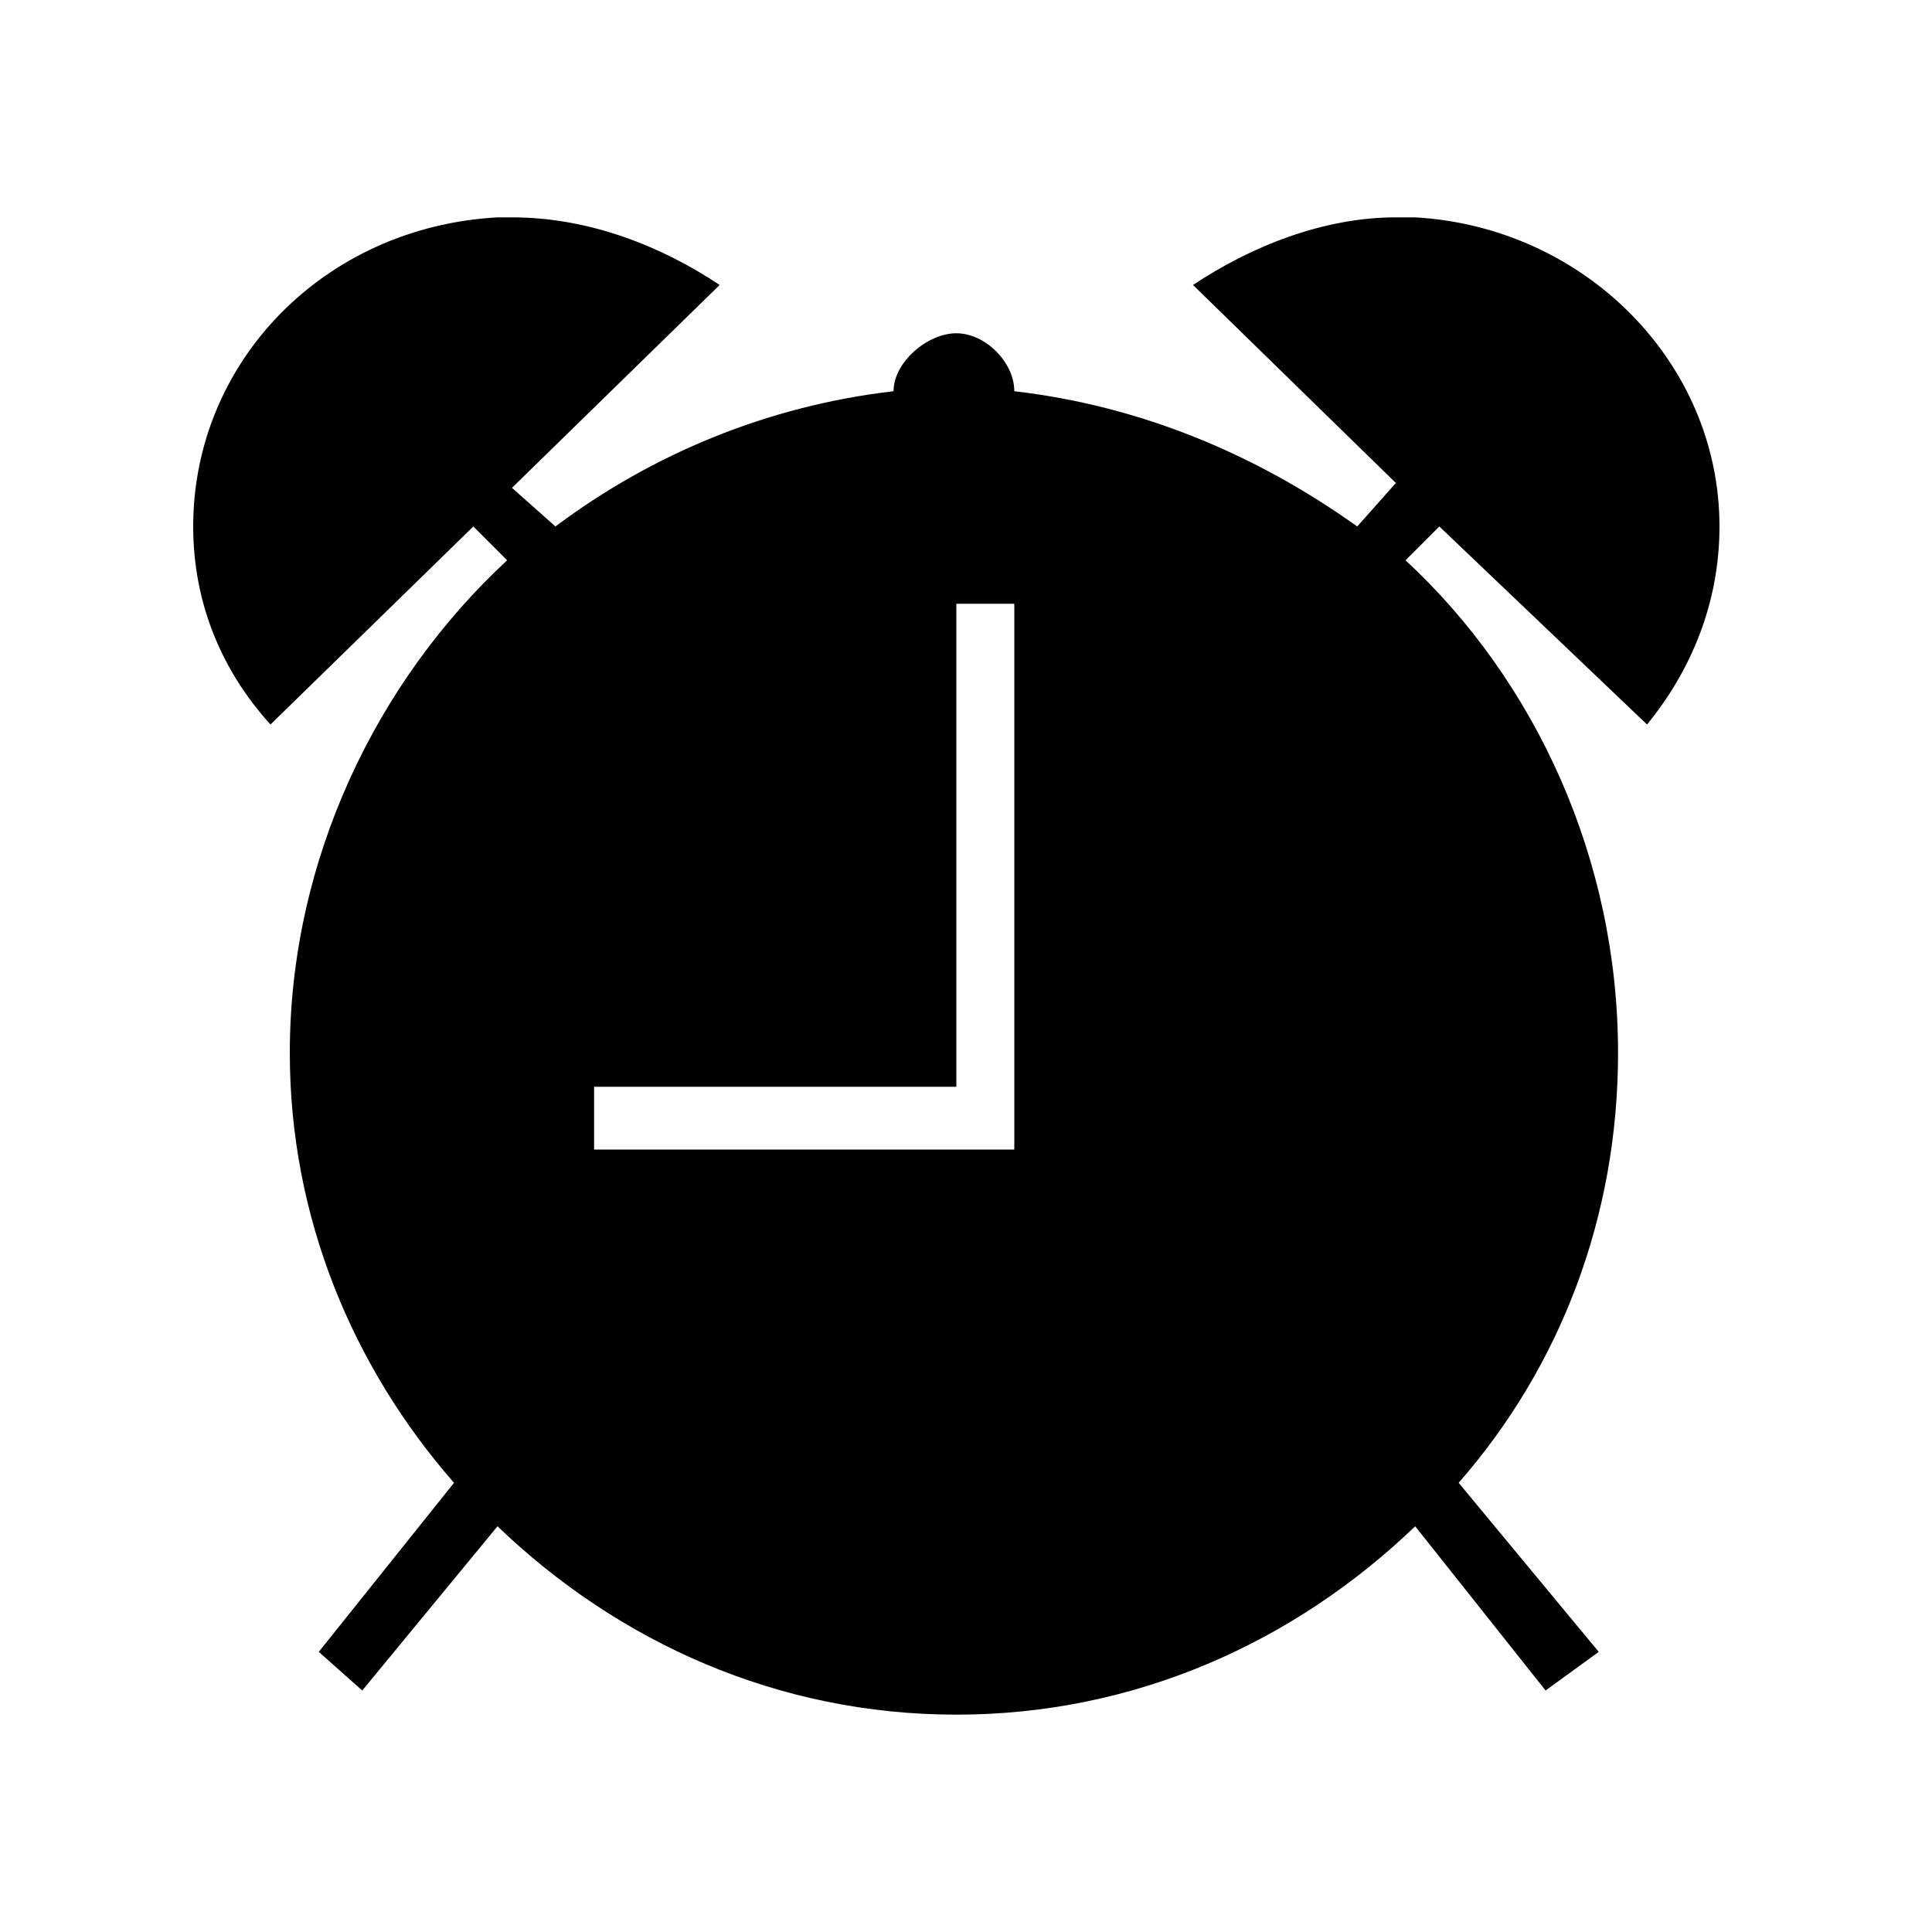 <?xml version="1.0"?><svg fill="currentColor" xmlns="http://www.w3.org/2000/svg" width="40" height="40" viewBox="0 0 40 40"><path d="m34.1 15l-4.3-4.1-0.7 0.7c2.7 2.5 4.4 6.2 4.4 10.2 0 3.4-1.2 6.5-3.3 8.9l2.9 3.5-1.1 0.8-2.7-3.4c-2.5 2.4-5.8 3.9-9.5 3.9-3.7 0-7-1.5-9.5-3.9l-2.8 3.4-0.9-0.8 2.8-3.5c-2.1-2.4-3.4-5.5-3.4-8.9 0-4 1.8-7.7 4.5-10.2l-0.7-0.7-4.2 4.1c-1-1.1-1.6-2.5-1.6-4.1 0-3.4 2.7-6.2 6.3-6.4h0.3c1.6 0 3.1 0.6 4.3 1.4l-4.3 4.2 0.9 0.8c2-1.5 4.4-2.5 7-2.8 0-0.6 0.7-1.2 1.3-1.2s1.2 0.6 1.2 1.2c2.6 0.3 5 1.3 7.1 2.8l0.8-0.9-4.2-4.1c1.2-0.8 2.7-1.4 4.2-1.4h0.4c3.5 0.2 6.3 3 6.3 6.4 0 1.6-0.6 3-1.5 4.1z m-13.1 8.8v-11.3h-1.2v10h-7.5v1.3h8.7z"></path></svg>
